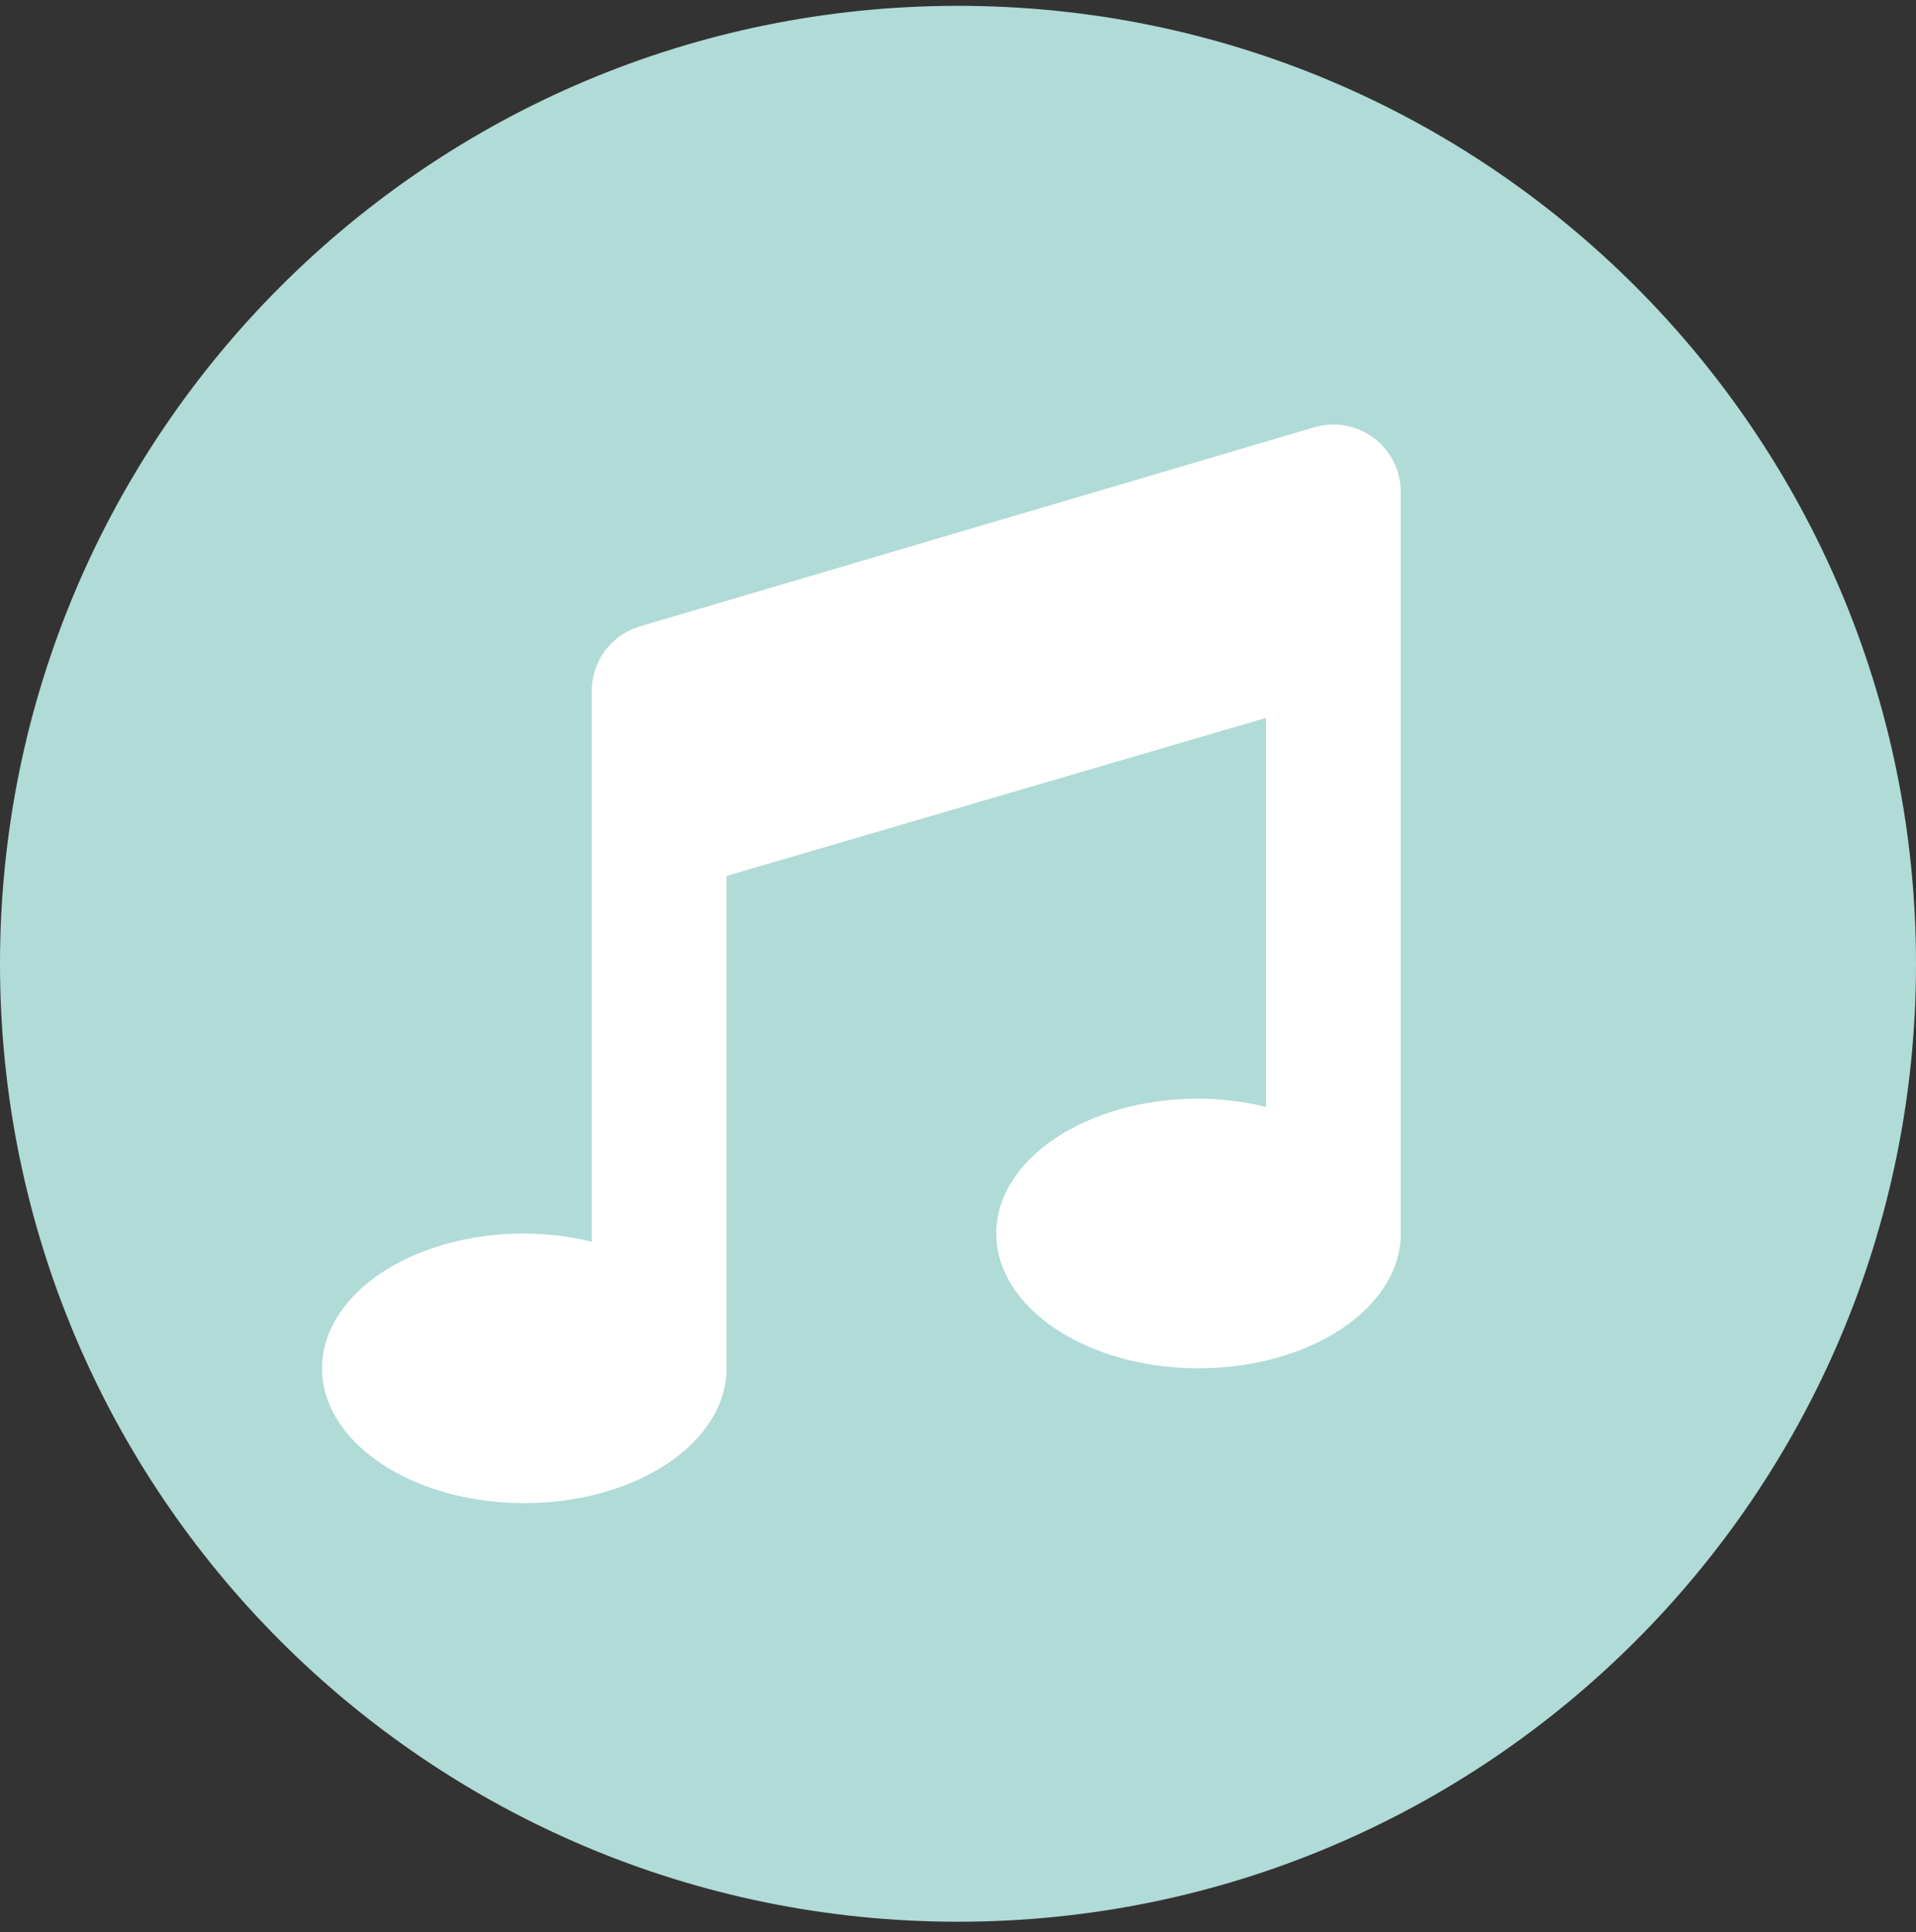 <svg width="119" height="120" viewBox="0 0 119 120" fill="none" xmlns="http://www.w3.org/2000/svg">
<rect x="0" y="0" width="119" height="120" fill="#333333" stroke="none"/>
<g clip-path="url(#clip0_17_35)">
<path d="M59.5 119.362C92.361 119.362 119 92.723 119 59.862C119 27.001 92.361 0.362 59.5 0.362C26.639 0.362 0 27.001 0 59.862C0 92.723 26.639 119.362 59.5 119.362Z" fill="#B0DBD7"/>
<path d="M87 30.551C87 29.893 86.845 29.245 86.547 28.659C86.25 28.073 85.819 27.565 85.288 27.177C84.758 26.788 84.144 26.53 83.495 26.423C82.847 26.317 82.182 26.364 81.555 26.562L39.681 38.925C38.831 39.192 38.089 39.723 37.562 40.441C37.035 41.158 36.751 42.025 36.75 42.916V77.126C35.379 76.792 33.974 76.62 32.563 76.613C25.624 76.613 20 80.362 20 84.988C20 89.614 25.624 93.362 32.563 93.362C39.502 93.362 45.126 89.613 45.126 84.987V54.407L78.626 44.59V68.751C77.255 68.417 75.85 68.245 74.439 68.238C67.501 68.238 61.876 71.987 61.876 76.613C61.876 81.239 67.5 84.988 74.439 84.988C81.378 84.988 87 81.238 87 76.613V30.551Z" fill="white"/>
</g>
<defs>
<clipPath id="clip0_17_35">
<rect width="119" height="120" fill="white"/>
</clipPath>
</defs>
</svg>
